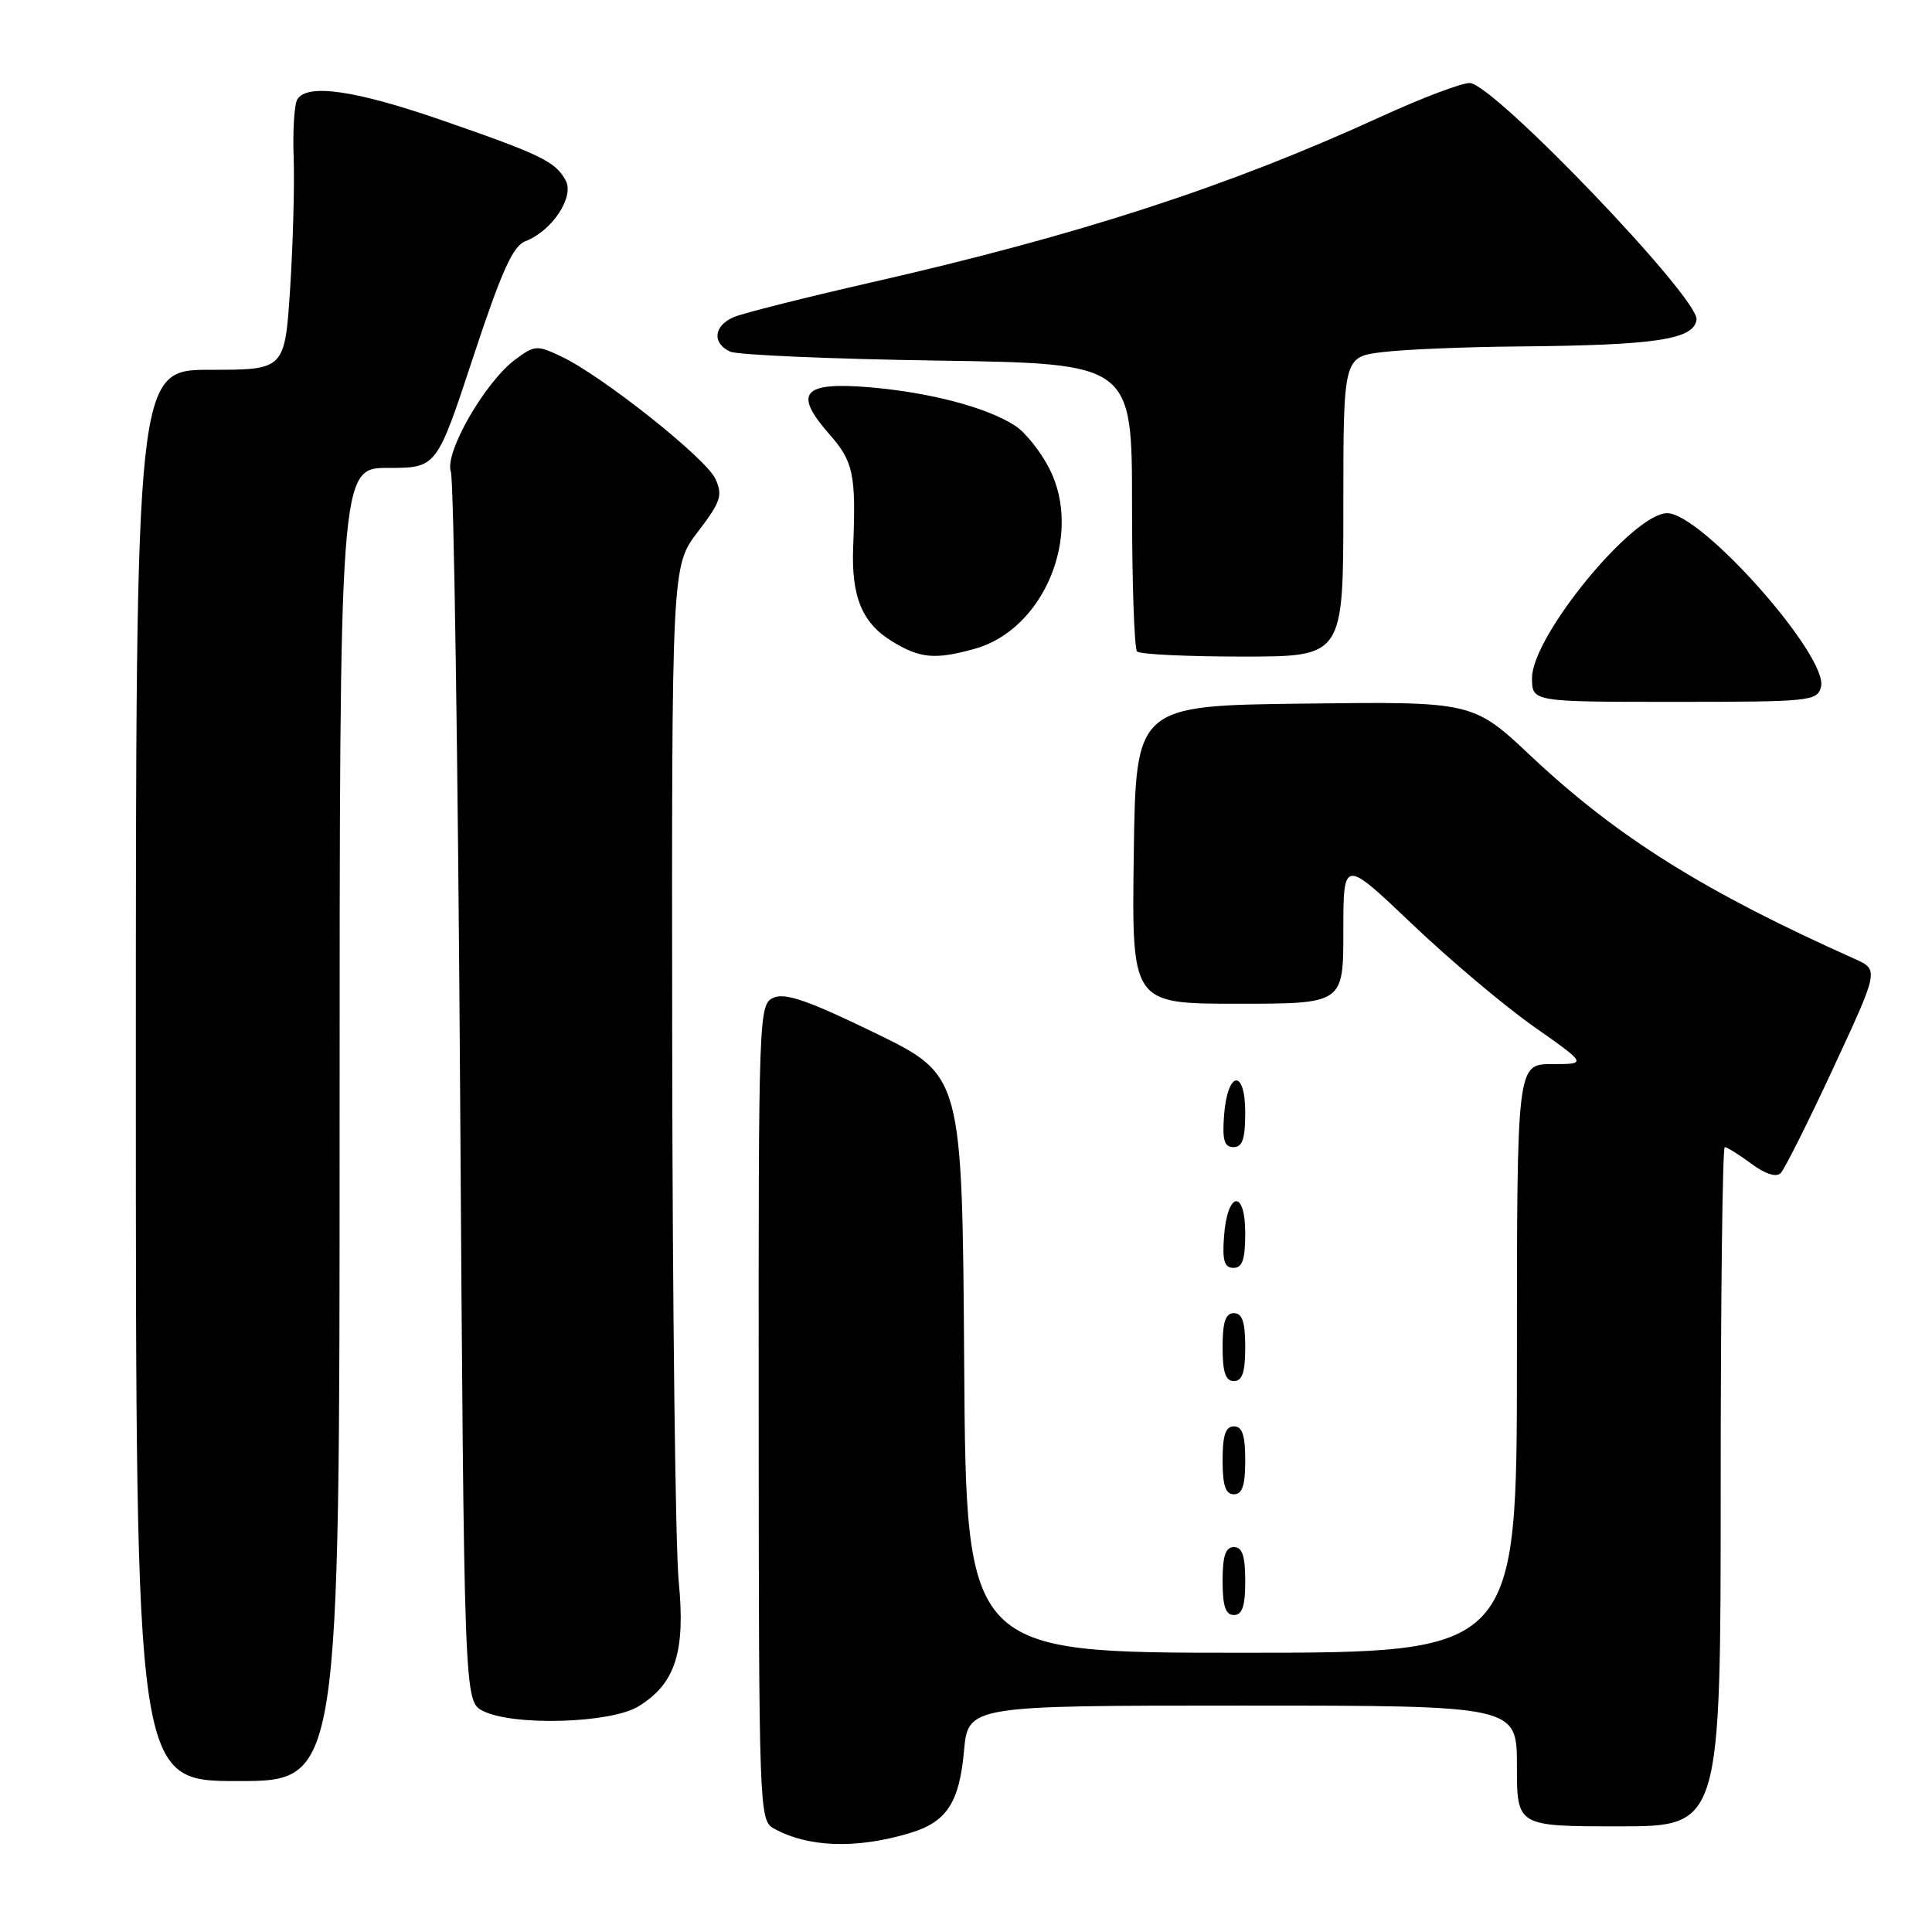 <?xml version="1.0" encoding="UTF-8" standalone="no"?>
<!DOCTYPE svg PUBLIC "-//W3C//DTD SVG 1.1//EN" "http://www.w3.org/Graphics/SVG/1.1/DTD/svg11.dtd" >
<svg xmlns="http://www.w3.org/2000/svg" xmlns:xlink="http://www.w3.org/1999/xlink" version="1.1" viewBox="0 0 256 256">
 <g >
 <path fill="currentColor"
d=" M 120.63 242.87 C 125.43 241.42 127.11 238.86 127.73 232.07 C 128.28 226.00 128.28 226.00 164.64 226.00 C 201.00 226.00 201.00 226.00 201.00 234.00 C 201.00 242.00 201.00 242.00 214.50 242.00 C 228.00 242.00 228.00 242.00 228.00 197.00 C 228.00 172.25 228.24 152.00 228.54 152.00 C 228.84 152.00 230.42 152.99 232.05 154.19 C 233.90 155.57 235.37 156.03 235.95 155.44 C 236.47 154.92 239.61 148.65 242.93 141.50 C 248.97 128.50 248.97 128.50 245.74 127.05 C 225.83 118.15 214.28 110.92 202.91 100.23 C 195.18 92.96 195.18 92.96 172.84 93.23 C 150.50 93.50 150.50 93.50 150.23 113.25 C 149.96 133.00 149.96 133.00 163.98 133.00 C 178.00 133.00 178.00 133.00 178.00 123.39 C 178.00 113.77 178.00 113.77 187.09 122.42 C 192.09 127.18 199.36 133.31 203.25 136.04 C 210.31 141.00 210.31 141.00 205.66 141.00 C 201.00 141.00 201.00 141.00 201.00 180.00 C 201.00 219.00 201.00 219.00 164.51 219.00 C 128.02 219.00 128.02 219.00 127.76 180.75 C 127.50 142.50 127.50 142.50 116.00 136.90 C 107.16 132.60 104.04 131.51 102.50 132.20 C 100.54 133.08 100.50 134.04 100.53 187.13 C 100.55 239.54 100.61 241.20 102.49 242.26 C 107.05 244.81 113.50 245.03 120.63 242.87 Z  M 45.00 149.00 C 45.00 62.00 45.00 62.00 51.43 62.00 C 57.86 62.00 57.86 62.00 62.68 47.38 C 66.45 35.95 67.96 32.59 69.62 31.96 C 73.14 30.61 76.13 26.11 74.96 23.92 C 73.61 21.41 71.72 20.49 58.49 15.91 C 47.04 11.95 40.71 11.04 39.40 13.16 C 39.00 13.81 38.78 17.25 38.91 20.82 C 39.04 24.38 38.83 32.19 38.45 38.15 C 37.74 49.00 37.74 49.00 27.87 49.00 C 18.00 49.00 18.00 49.00 18.00 142.50 C 18.00 236.00 18.00 236.00 31.50 236.00 C 45.00 236.00 45.00 236.00 45.00 149.00 Z  M 84.58 226.11 C 89.49 223.12 90.85 218.90 89.93 209.50 C 89.50 205.10 89.11 173.04 89.07 138.26 C 89.00 75.02 89.00 75.02 92.46 70.48 C 95.51 66.49 95.79 65.64 94.80 63.46 C 93.56 60.74 79.88 49.86 74.42 47.26 C 71.15 45.70 70.85 45.72 68.25 47.66 C 64.24 50.66 58.86 60.03 59.74 62.50 C 60.13 63.60 60.68 100.71 60.97 144.97 C 61.50 225.44 61.50 225.44 64.00 226.71 C 68.00 228.73 80.90 228.36 84.58 226.11 Z  M 165.00 209.50 C 165.00 206.17 164.61 205.00 163.50 205.00 C 162.39 205.00 162.00 206.17 162.00 209.50 C 162.00 212.83 162.39 214.00 163.50 214.00 C 164.61 214.00 165.00 212.83 165.00 209.50 Z  M 165.00 193.50 C 165.00 190.17 164.61 189.00 163.50 189.00 C 162.39 189.00 162.00 190.17 162.00 193.50 C 162.00 196.83 162.39 198.00 163.50 198.00 C 164.61 198.00 165.00 196.83 165.00 193.50 Z  M 165.00 178.50 C 165.00 175.17 164.61 174.00 163.50 174.00 C 162.39 174.00 162.00 175.17 162.00 178.50 C 162.00 181.83 162.39 183.00 163.50 183.00 C 164.61 183.00 165.00 181.83 165.00 178.50 Z  M 165.00 163.42 C 165.00 157.51 162.63 157.86 162.19 163.83 C 161.95 167.07 162.23 168.00 163.44 168.00 C 164.63 168.00 165.00 166.90 165.00 163.42 Z  M 165.00 147.42 C 165.00 141.51 162.63 141.86 162.19 147.83 C 161.95 151.07 162.23 152.00 163.44 152.00 C 164.63 152.00 165.00 150.90 165.00 147.42 Z  M 241.29 91.02 C 242.33 87.02 225.49 68.00 220.91 68.00 C 216.37 68.00 203.00 84.31 203.00 89.84 C 203.00 93.00 203.00 93.00 221.88 93.00 C 239.88 93.00 240.79 92.91 241.29 91.02 Z  M 129.15 85.97 C 138.33 83.43 143.53 70.88 139.05 62.10 C 137.91 59.86 135.88 57.31 134.54 56.43 C 130.83 54.00 123.30 52.01 115.27 51.32 C 106.35 50.57 105.07 52.04 109.89 57.53 C 113.09 61.17 113.43 62.81 113.05 72.50 C 112.79 79.08 114.23 82.56 118.23 85.00 C 121.92 87.25 123.92 87.43 129.15 85.97 Z  M 178.00 67.14 C 178.00 47.28 178.00 47.28 183.25 46.65 C 186.14 46.30 194.12 45.97 201.00 45.91 C 219.41 45.75 224.43 45.00 224.80 42.36 C 225.20 39.57 197.82 11.00 194.74 11.00 C 193.62 11.00 188.32 13.01 182.96 15.47 C 162.79 24.71 143.04 31.14 115.42 37.43 C 106.66 39.43 98.49 41.49 97.25 42.01 C 94.57 43.14 94.31 45.47 96.75 46.59 C 97.71 47.03 110.09 47.57 124.25 47.78 C 150.00 48.17 150.00 48.17 150.00 66.92 C 150.00 77.23 150.30 85.97 150.67 86.33 C 151.03 86.70 157.33 87.00 164.67 87.00 C 178.00 87.00 178.00 87.00 178.00 67.14 Z "/>
</g>
</svg>